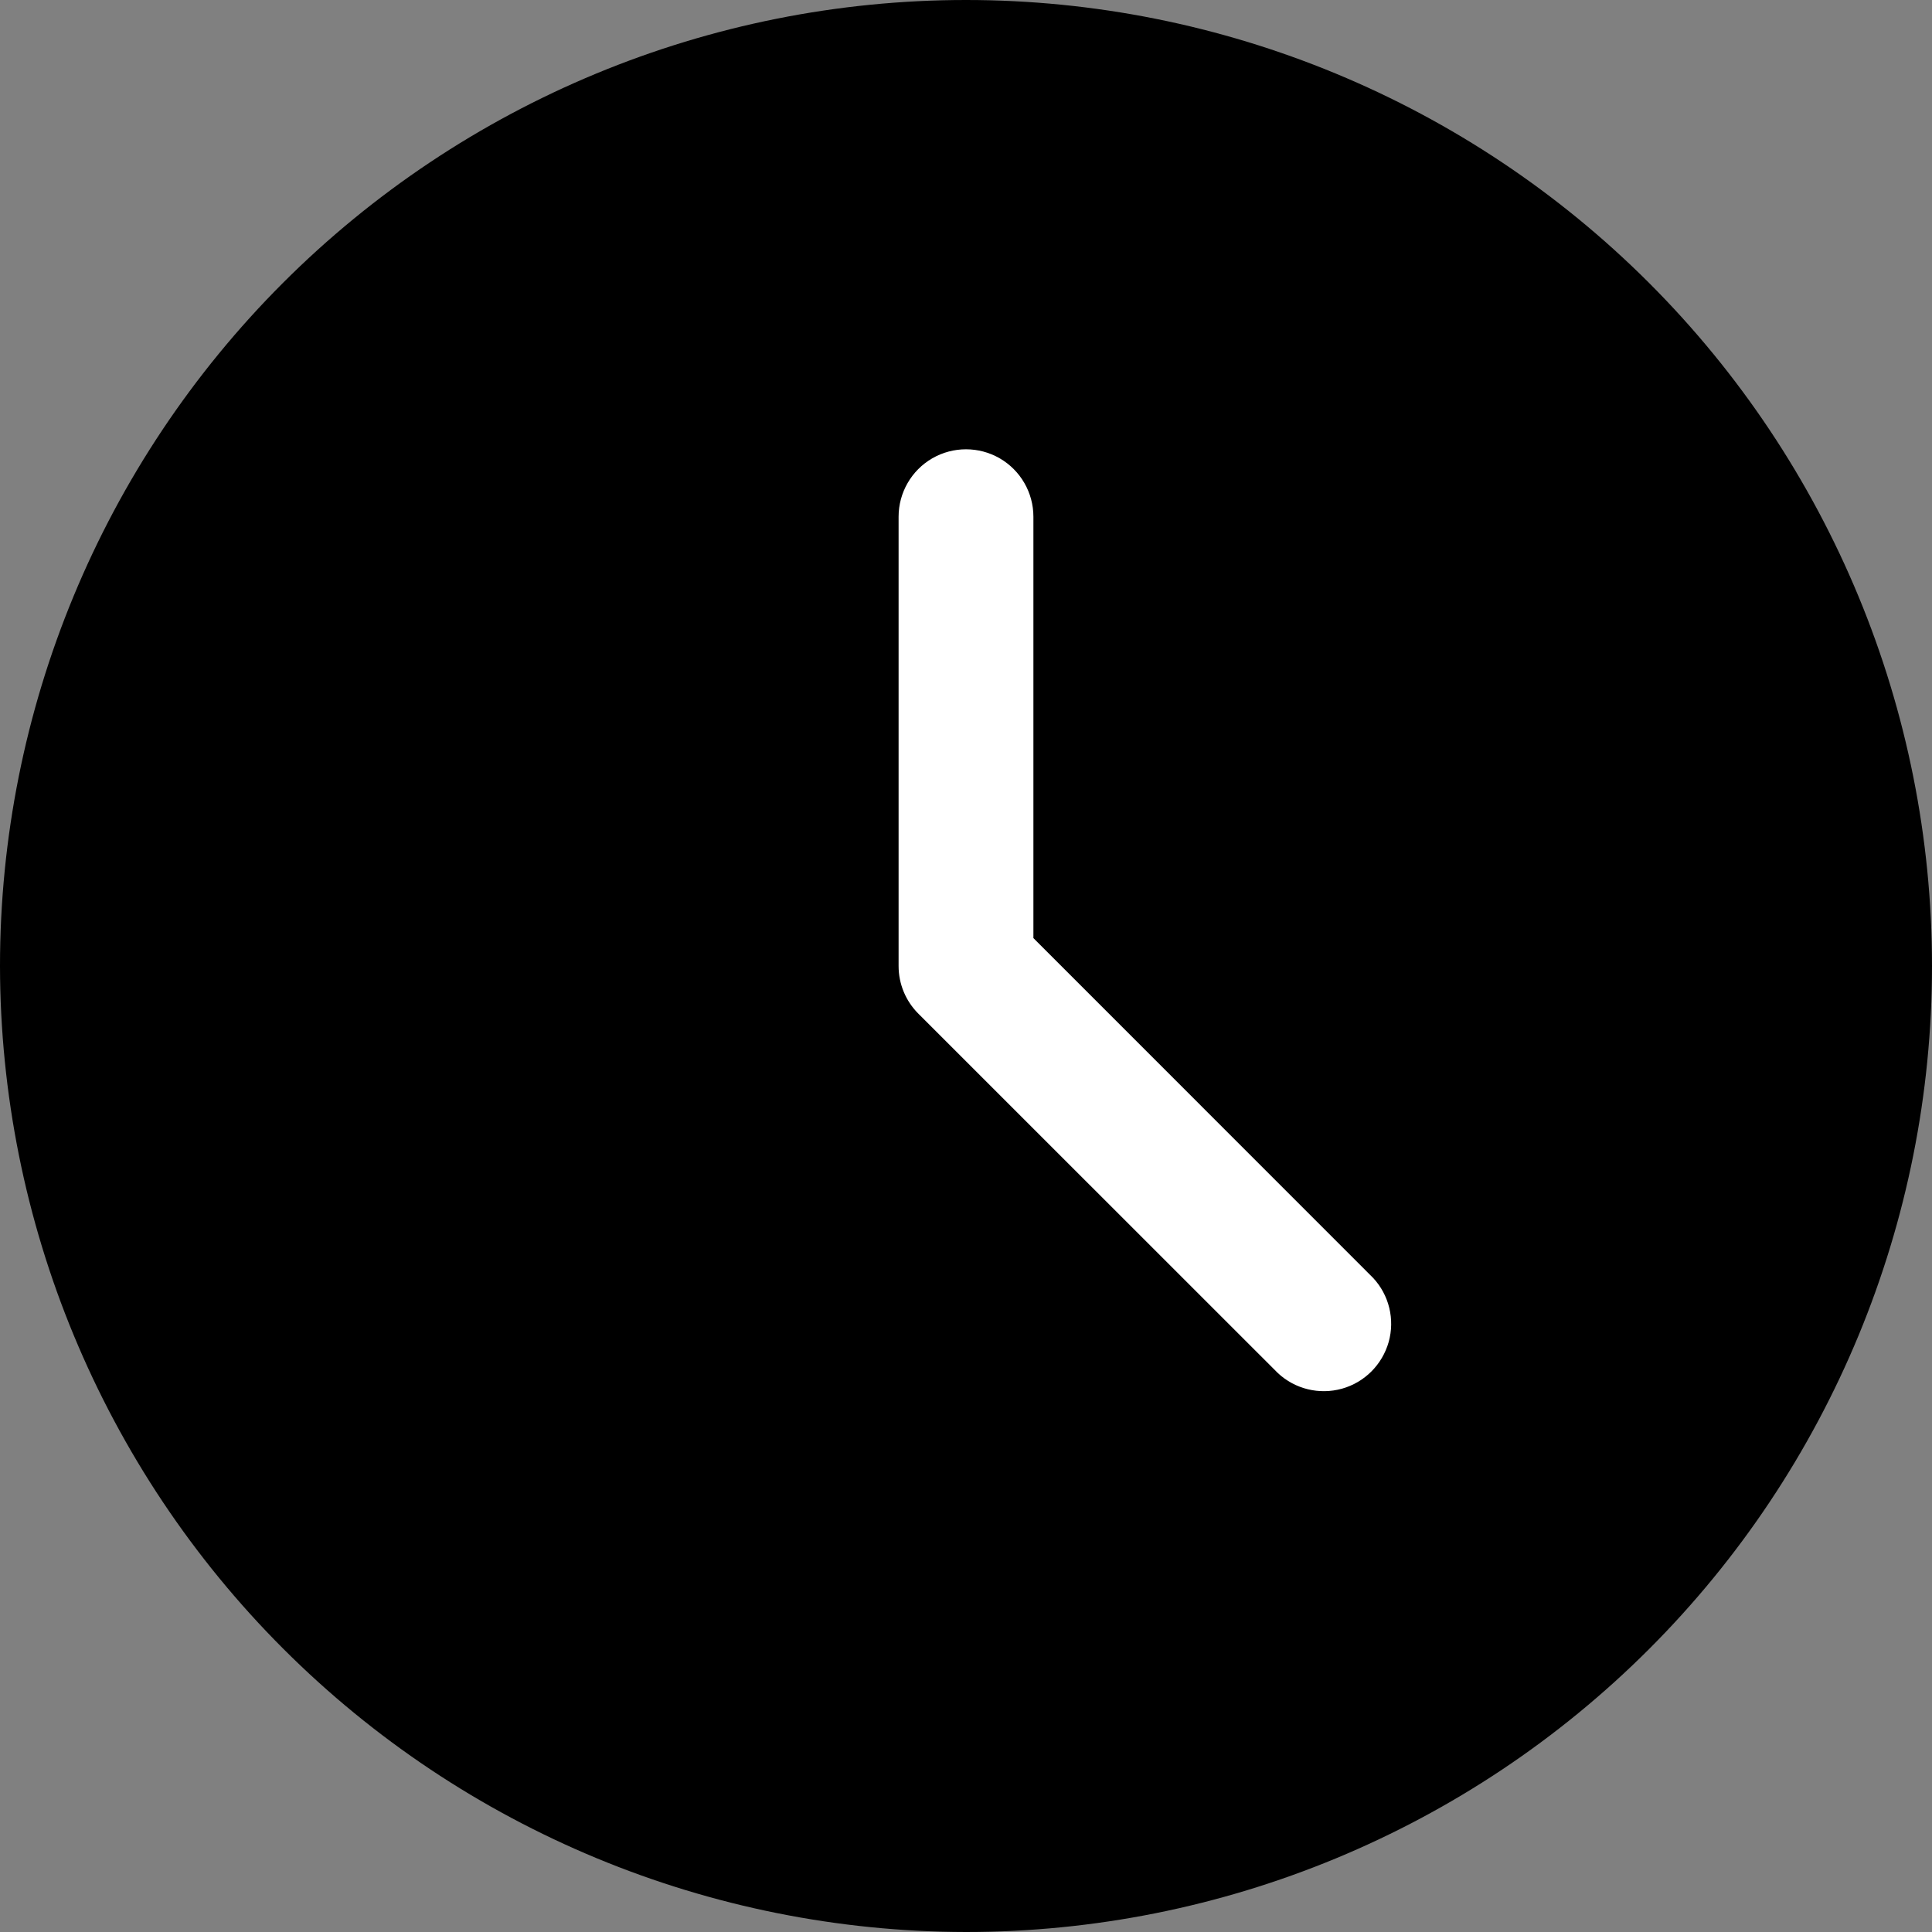 <svg width="18" height="18" viewBox="0 0 18 18" fill="none" xmlns="http://www.w3.org/2000/svg">
<rect x="0" y="0" width="18" height="18" fill="#808080" stroke="none"/>
<path d="M9 18C11.387 18 13.676 17.052 15.364 15.364C17.052 13.676 18 11.387 18 9C18 6.613 17.052 4.324 15.364 2.636C13.676 0.948 11.387 0 9 0C6.613 0 4.324 0.948 2.636 2.636C0.948 4.324 0 6.613 0 9C0.003 11.386 0.952 13.674 2.639 15.361C4.326 17.048 6.614 17.997 9 18Z" fill="black"/>
<path d="M11.905 12.792C12.065 12.942 12.292 12.997 12.503 12.938C12.714 12.879 12.878 12.714 12.938 12.503C12.997 12.292 12.942 12.065 12.792 11.905L9.628 8.74V4.814C9.628 4.59 9.508 4.382 9.314 4.27C9.12 4.158 8.88 4.158 8.686 4.27C8.492 4.382 8.372 4.59 8.372 4.814V9C8.372 9.167 8.438 9.326 8.556 9.444L11.905 12.792Z" fill="white"/>
</svg>
